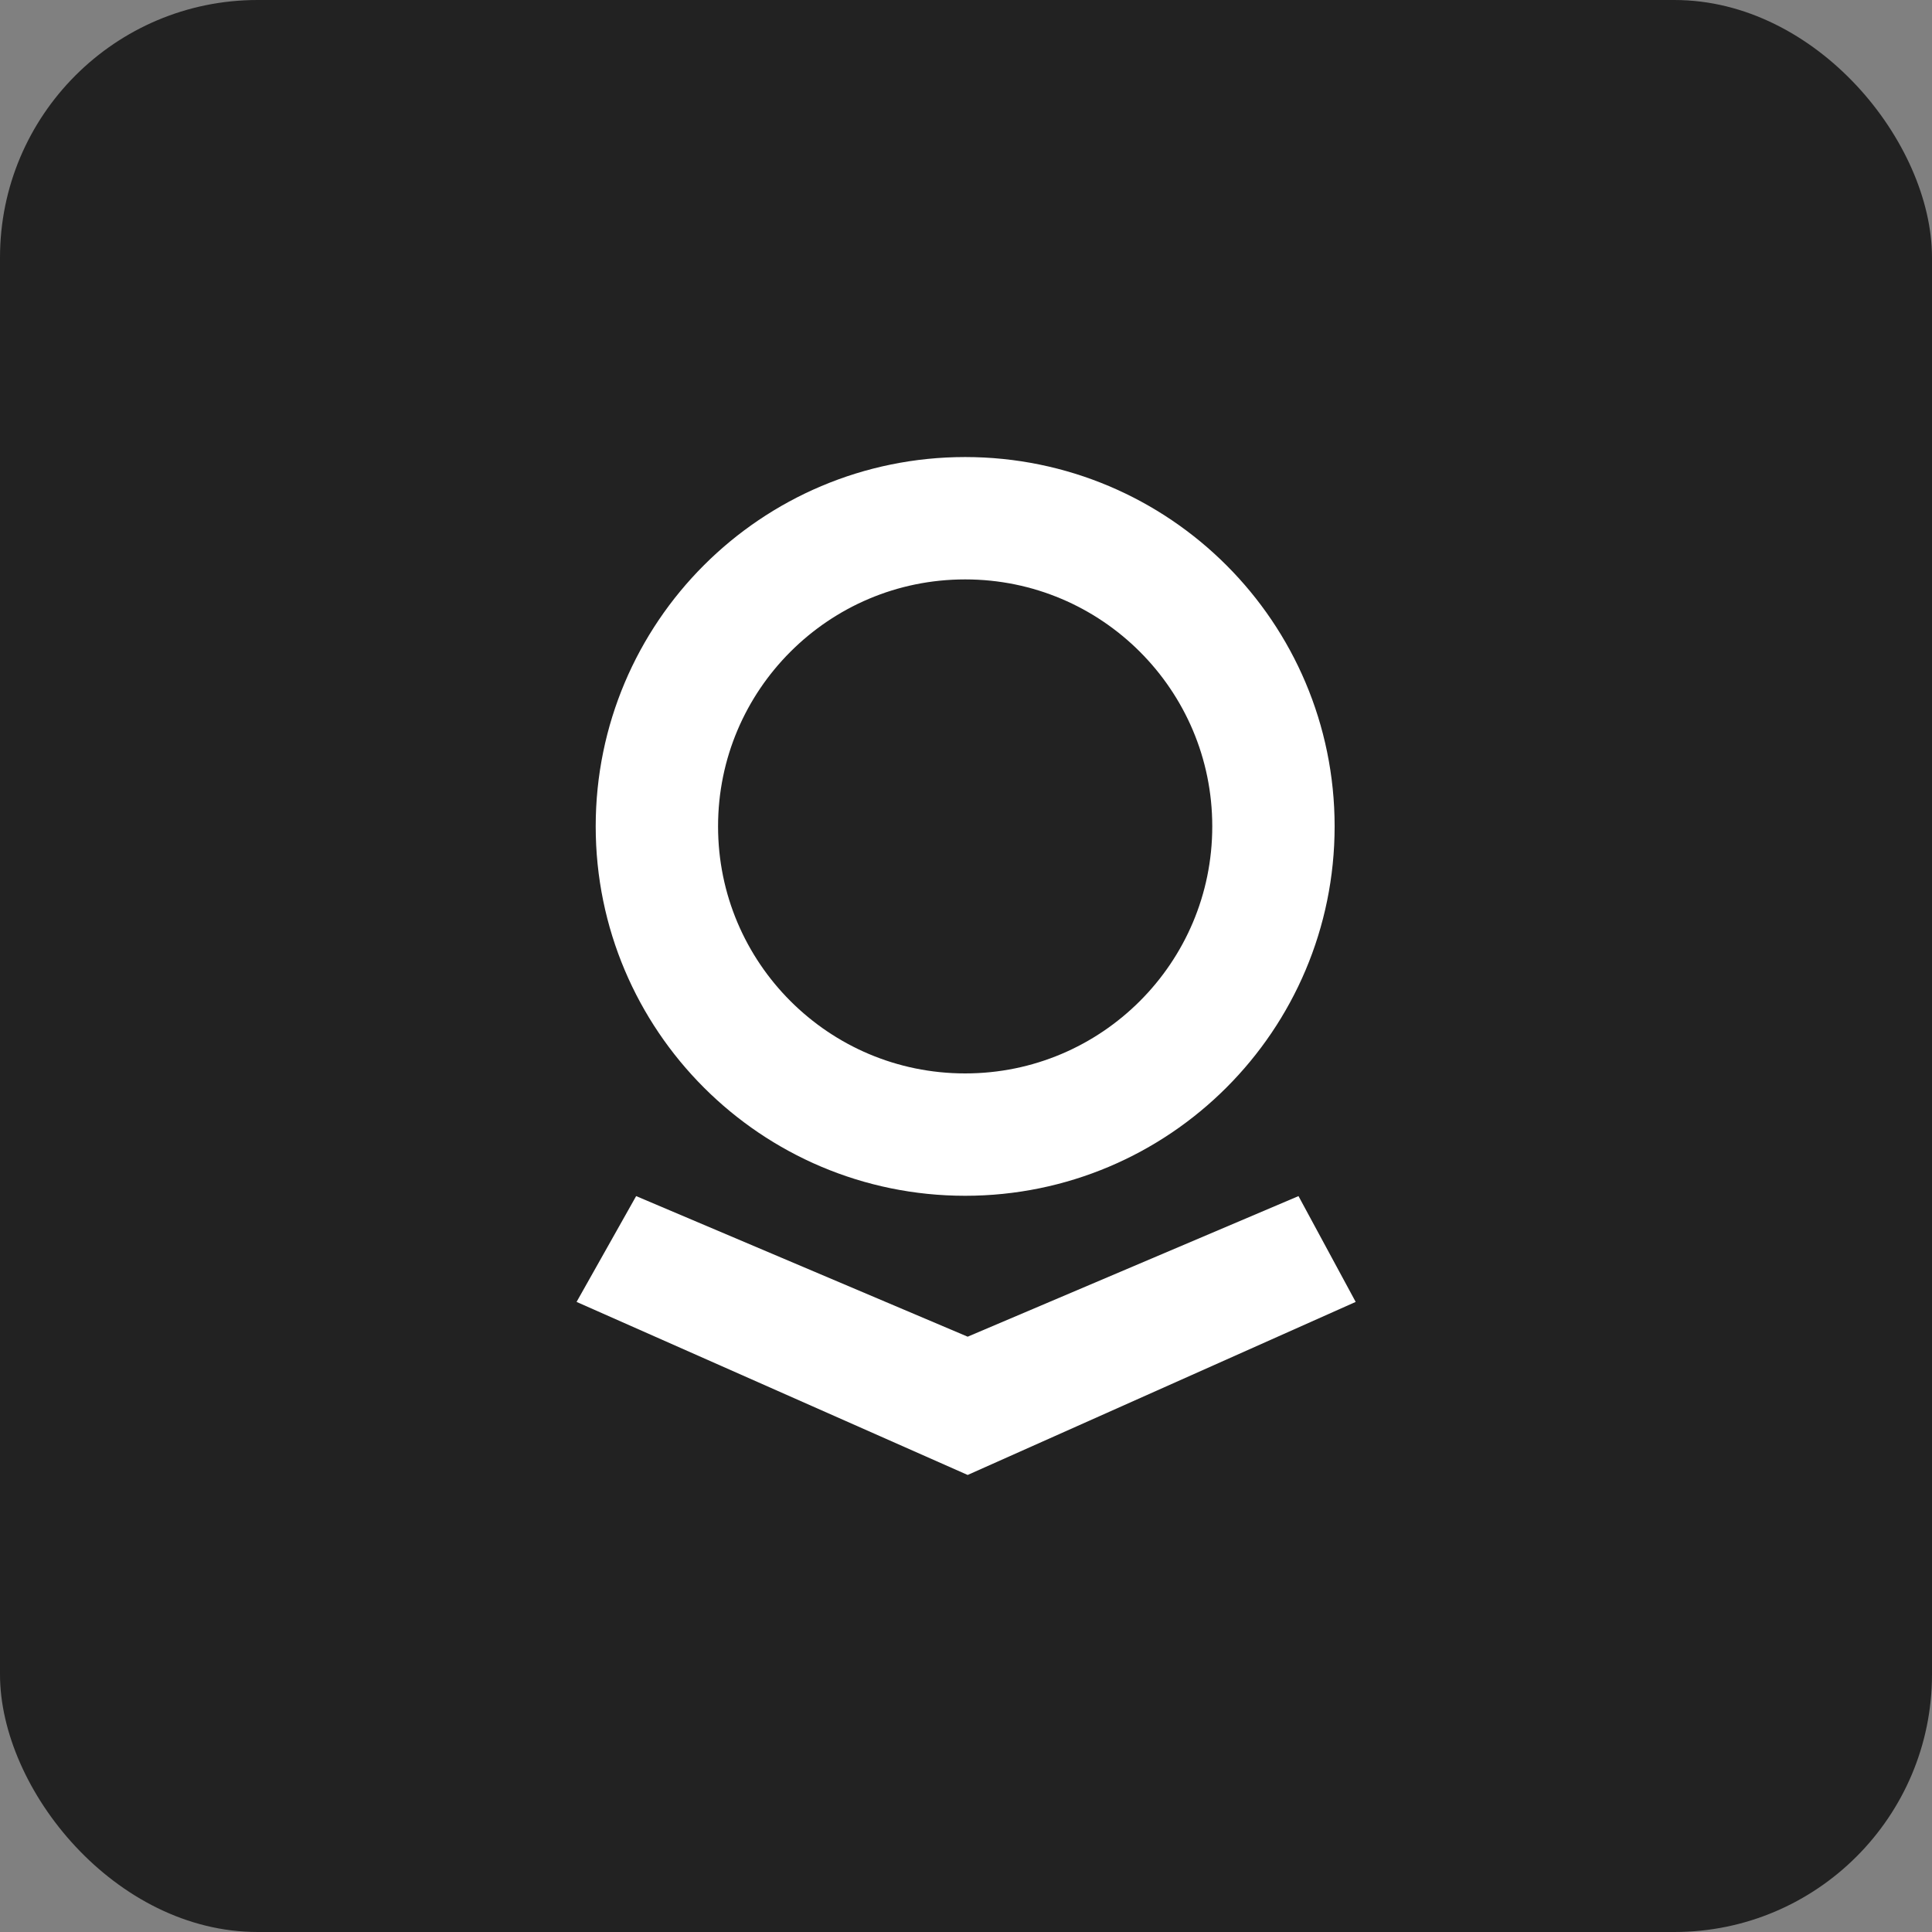 <svg width="30" height="30" viewBox="0 0 30 30" fill="none" xmlns="http://www.w3.org/2000/svg">
<rect x="0" y="0" width="30" height="30" fill="#808080" stroke="none"/>
<g clip-path="url(#clip0_454_397)">
<rect width="30" height="30" rx="4" fill="#222222"/>
<path d="M19.774 12.832C19.774 15.475 17.631 17.618 14.987 17.618C12.343 17.618 10.2 15.475 10.2 12.832C10.2 10.19 12.343 8.047 14.987 8.047C17.631 8.047 19.774 10.19 19.774 12.832Z" stroke="white" stroke-width="1.9"/>
<path d="M9.878 18.573L8.953 20.216L15.026 22.903L21.051 20.216L20.163 18.573L15.026 20.756L9.878 18.573Z" fill="white"/>
</g>
<defs>
<clipPath id="clip0_454_397">
<rect width="30" height="30" rx="4" fill="white"/>
</clipPath>
</defs>
</svg>
